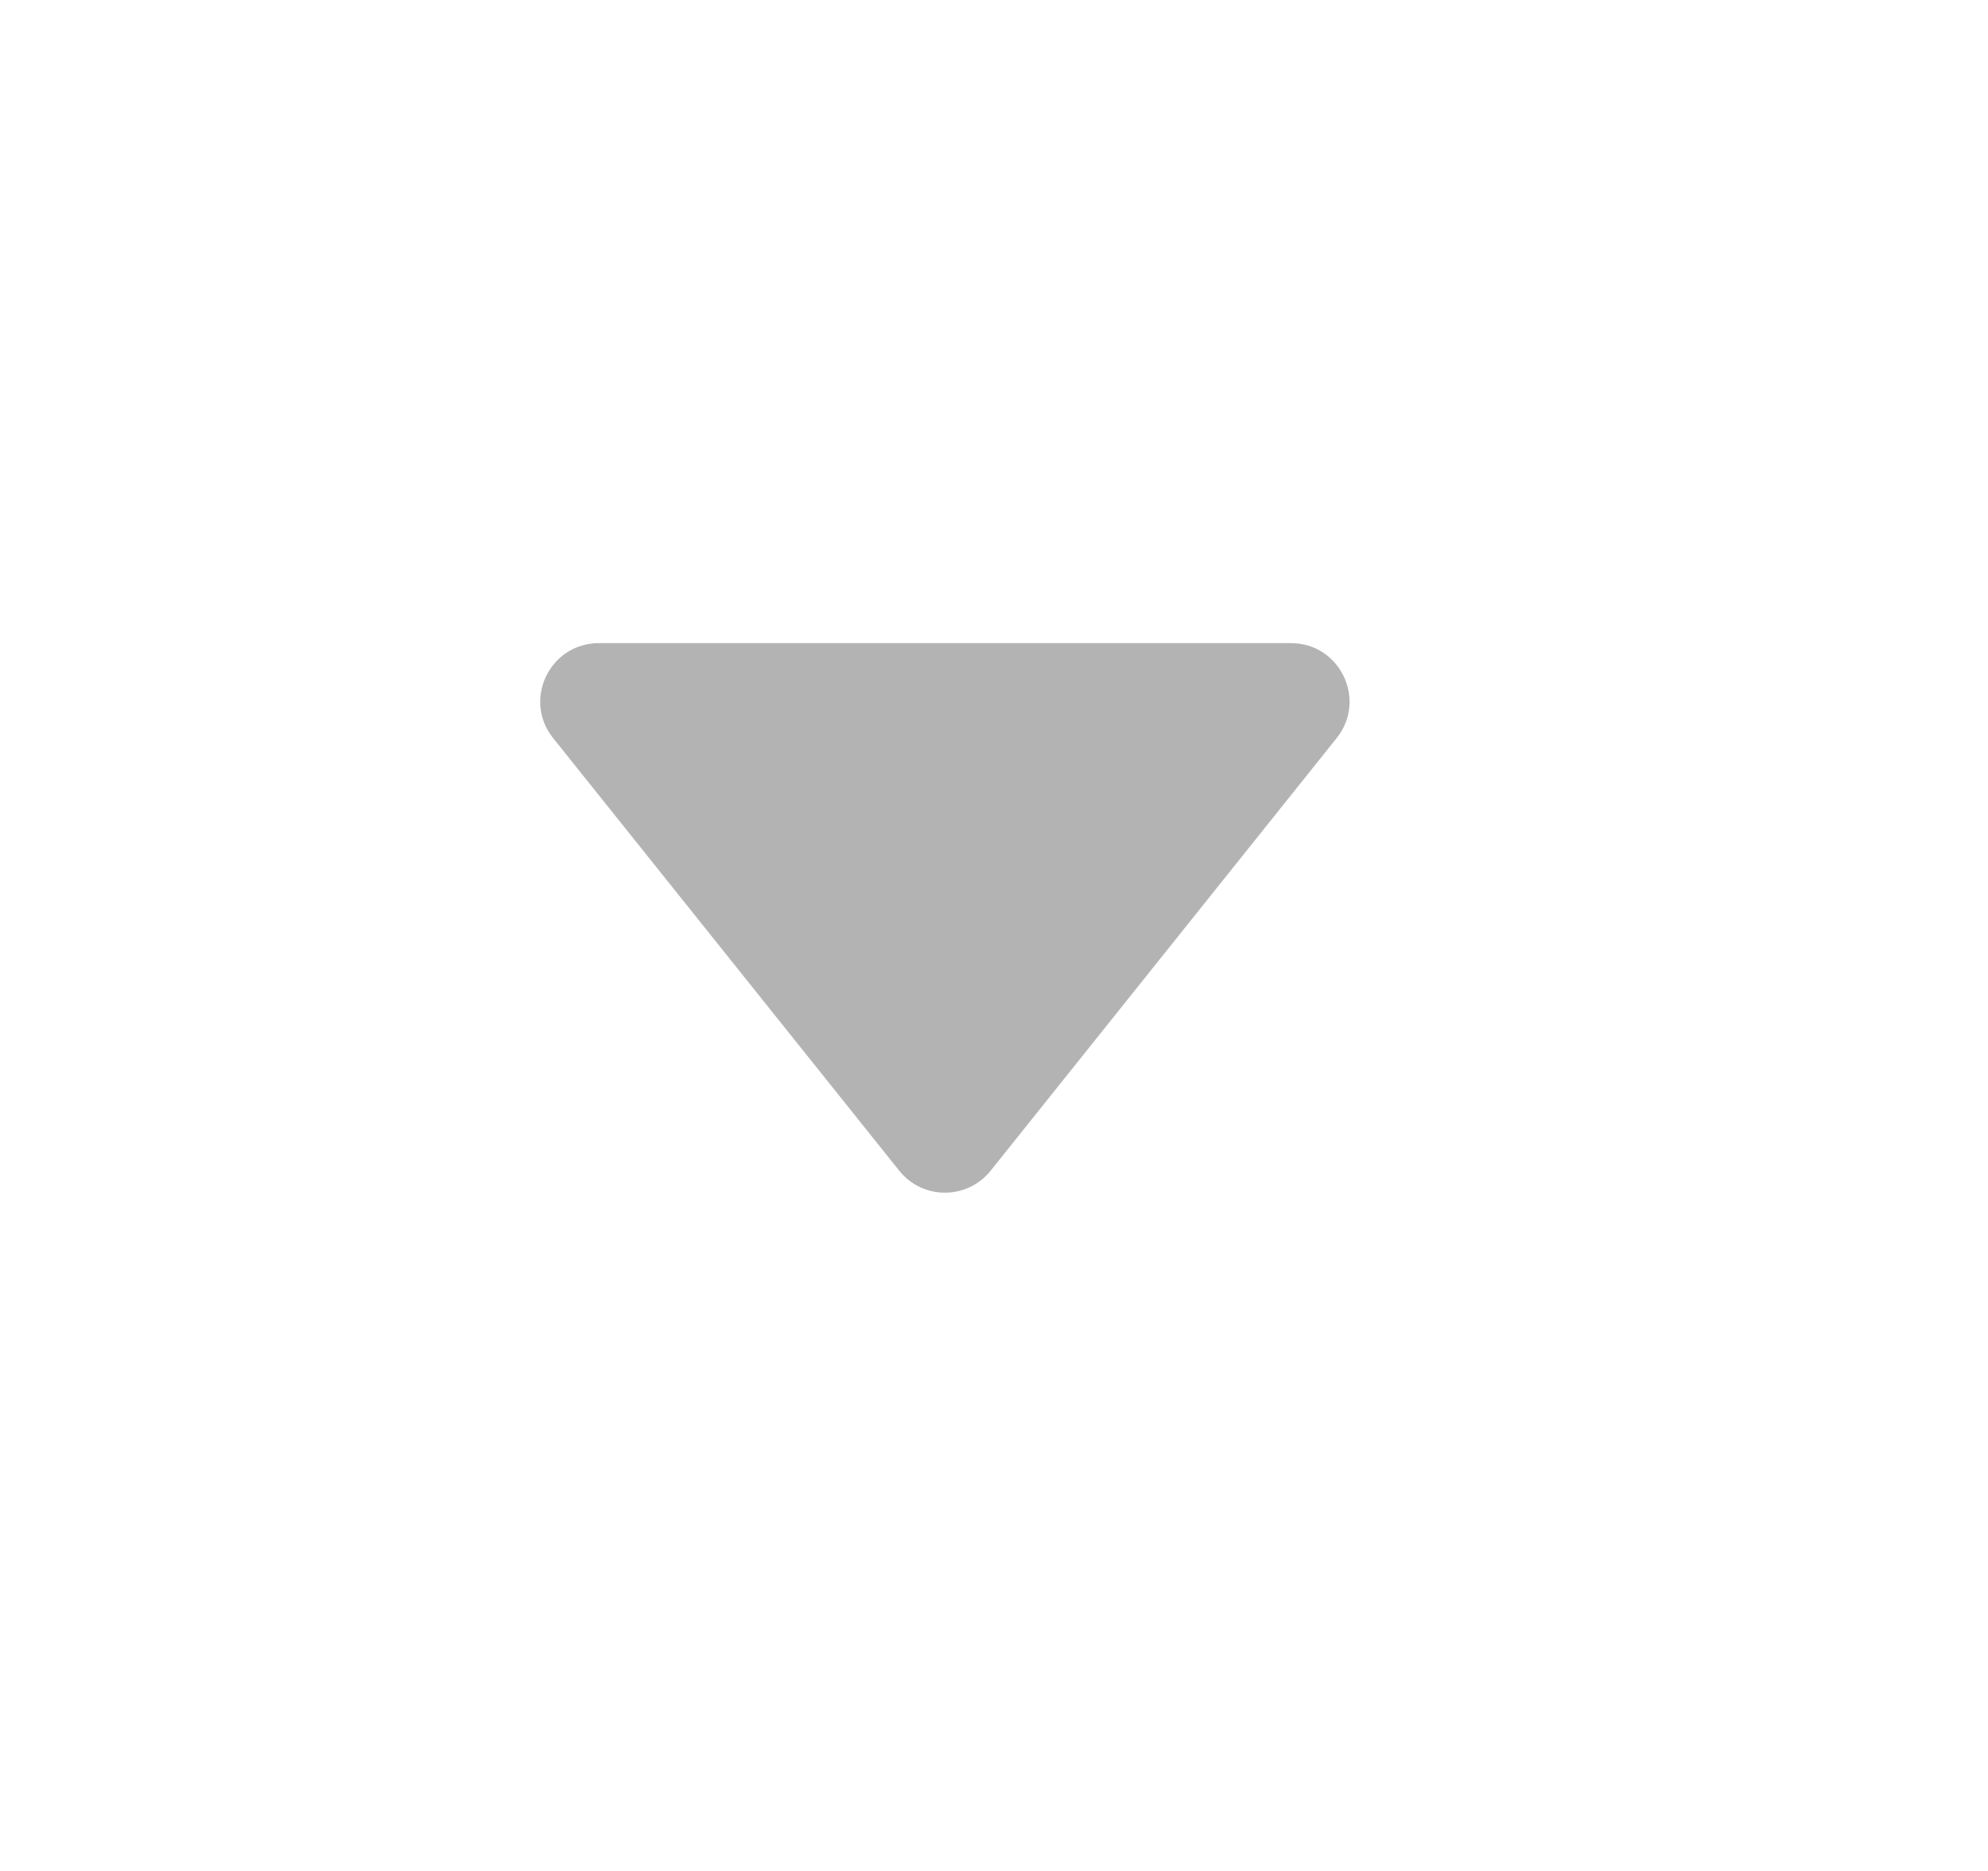 <svg width="17" height="16" viewBox="0 0 17 16" fill="none" xmlns="http://www.w3.org/2000/svg">
<path d="M7.69 10.012L4.73 6.312C4.468 5.985 4.701 5.5 5.121 5.5H11.04C11.459 5.5 11.692 5.985 11.43 6.312L8.471 10.012C8.27 10.262 7.89 10.262 7.69 10.012Z" fill="#B3B3B3"/>
</svg>
